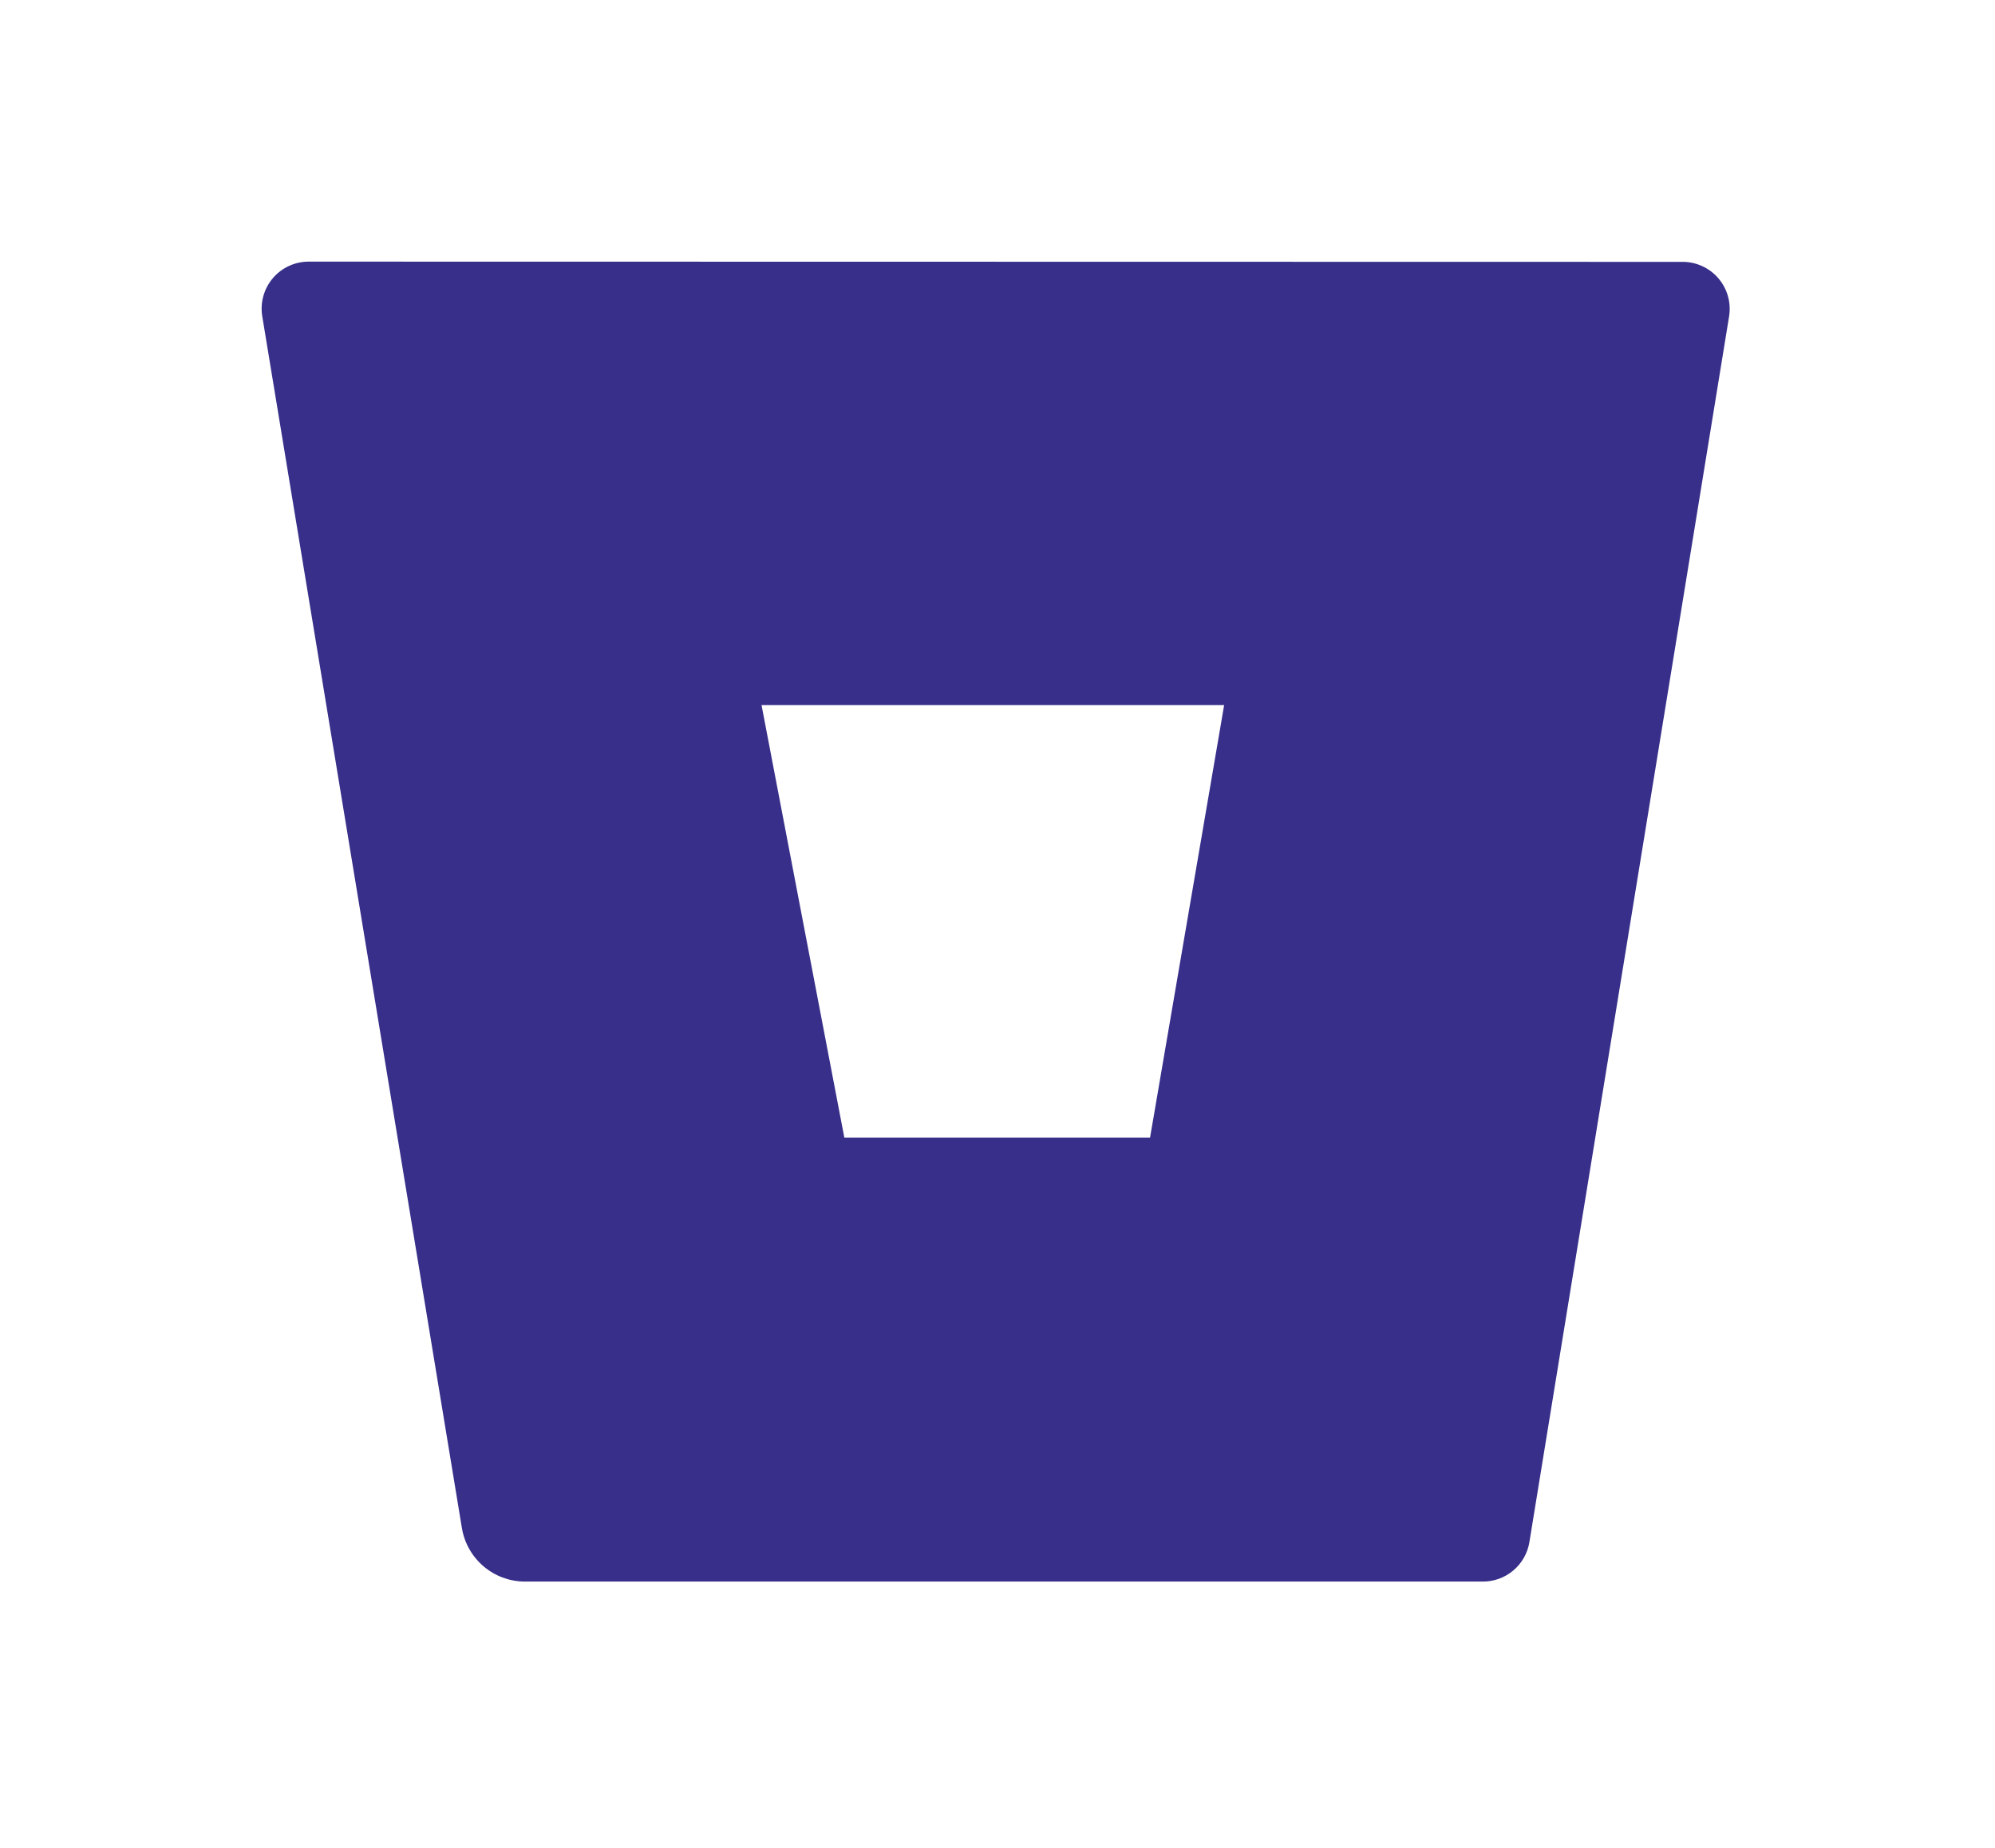 <svg width="244" height="226" viewBox="0 0 244 226" fill="none" xmlns="http://www.w3.org/2000/svg">
<g filter="url(#filter0_d_3544_2093)">
<path d="M37.827 32.001C36.987 31.99 36.156 32.163 35.39 32.508C34.624 32.852 33.943 33.361 33.395 33.997C32.847 34.633 32.445 35.381 32.217 36.189C31.988 36.998 31.94 37.846 32.074 38.675L56.495 186.922C56.8 188.736 57.733 190.385 59.133 191.58C60.532 192.774 62.307 193.437 64.147 193.452H181.303C182.682 193.469 184.021 192.991 185.077 192.104C186.133 191.217 186.835 189.981 187.055 188.62L211.477 38.703C211.611 37.874 211.563 37.026 211.334 36.218C211.106 35.41 210.704 34.662 210.155 34.026C209.607 33.39 208.926 32.882 208.161 32.538C207.395 32.193 206.563 32.02 205.724 32.031L37.827 32.001ZM140.659 139.145H103.266L93.141 86.249H149.72L140.659 139.145Z" fill="#372F89"/>
</g>
<defs>
<filter id="filter0_d_3544_2093" x="0" y="0" width="243.555" height="225.453" filterUnits="userSpaceOnUse" color-interpolation-filters="sRGB">
<feFlood flood-opacity="0" result="BackgroundImageFix"/>
<feColorMatrix in="SourceAlpha" type="matrix" values="0 0 0 0 0 0 0 0 0 0 0 0 0 0 0 0 0 0 127 0" result="hardAlpha"/>
<feOffset/>
<feGaussianBlur stdDeviation="16"/>
<feComposite in2="hardAlpha" operator="out"/>
<feColorMatrix type="matrix" values="0 0 0 0 1 0 0 0 0 1 0 0 0 0 1 0 0 0 0.56 0"/>
<feBlend mode="normal" in2="BackgroundImageFix" result="effect1_dropShadow_3544_2093"/>
<feBlend mode="normal" in="SourceGraphic" in2="effect1_dropShadow_3544_2093" result="shape"/>
</filter>
</defs>
</svg>
